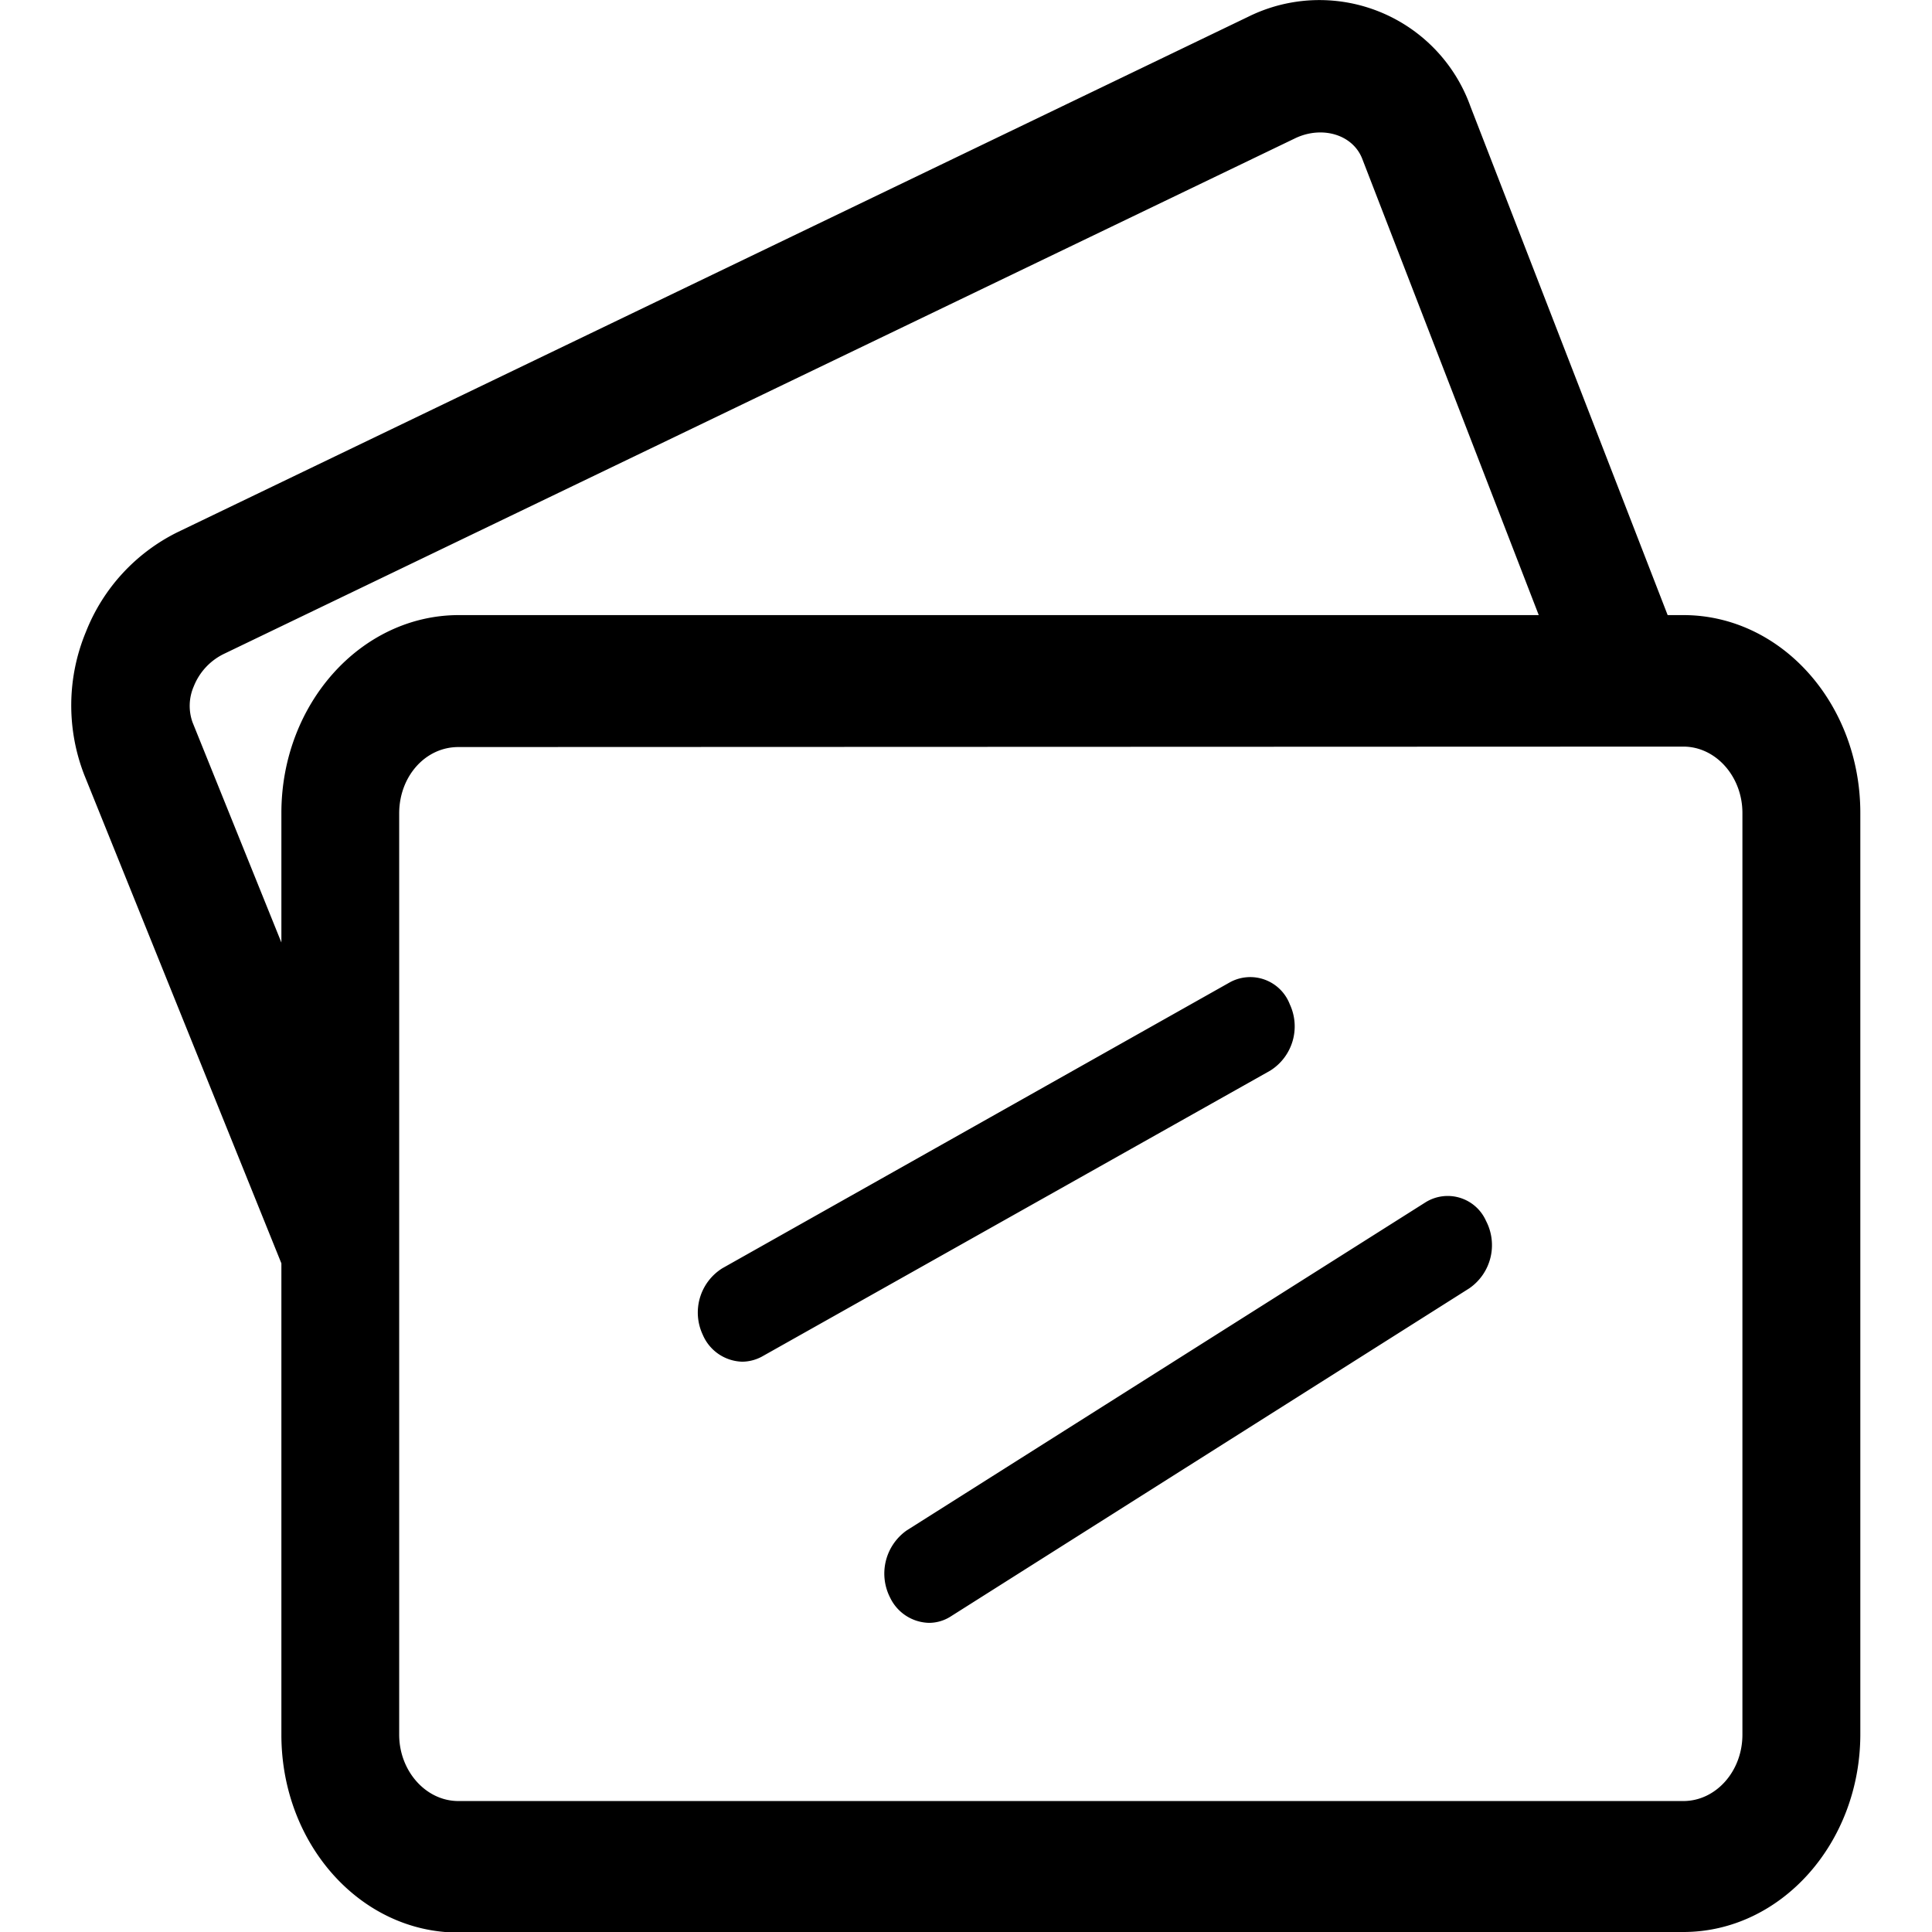 <svg width="128" height="128" xmlns="http://www.w3.org/2000/svg" viewBox="0 0 161.79 174.67">
  <path
        d="M32,128,13.74,82.75a17.34,17.34,0,0,1,.15-12.94,17,17,0,0,1,8.27-9L119,14.19a14.5,14.5,0,0,1,20.06,8.12L157.55,70l-9.83,4.72L129.28,27.05c-.85-2.19-3.59-3-6-1.89L26.4,71.79a5.53,5.53,0,0,0-2.76,2.95A4.42,4.42,0,0,0,23.53,78l18.21,45.13L32,128Zm126.32,59.41H47.56c-8.85,0-16-8-16-17.88V86.19c0-9.87,7.2-17.89,16.05-17.89H158.31c8.84,0,16,8,16,17.89v83.28c0,9.87-7.2,17.89-16,17.89ZM47.56,80.23c-3,0-5.35,2.67-5.35,6v83.29c0,3.27,2.4,6,5.35,6H158.31c2.94,0,5.34-2.69,5.34-6V86.19c0-3.29-2.4-6-5.34-6ZM73.23,135.8a4,4,0,0,1-3.58-2.45,4.72,4.72,0,0,1,1.78-6l45.9-25.86a3.83,3.83,0,0,1,5.4,2,4.72,4.72,0,0,1-1.78,6L75,135.34a3.82,3.82,0,0,1-1.8.46ZM90.1,159.41a4,4,0,0,1-3.5-2.27,4.77,4.77,0,0,1,1.5-6.09L135,121.39a3.79,3.79,0,0,1,5.47,1.68,4.74,4.74,0,0,1-1.52,6.1L92.06,158.84a3.65,3.65,0,0,1-2,.57Z"
        transform="translate(-12.56 -12.69)"/>
</svg>
